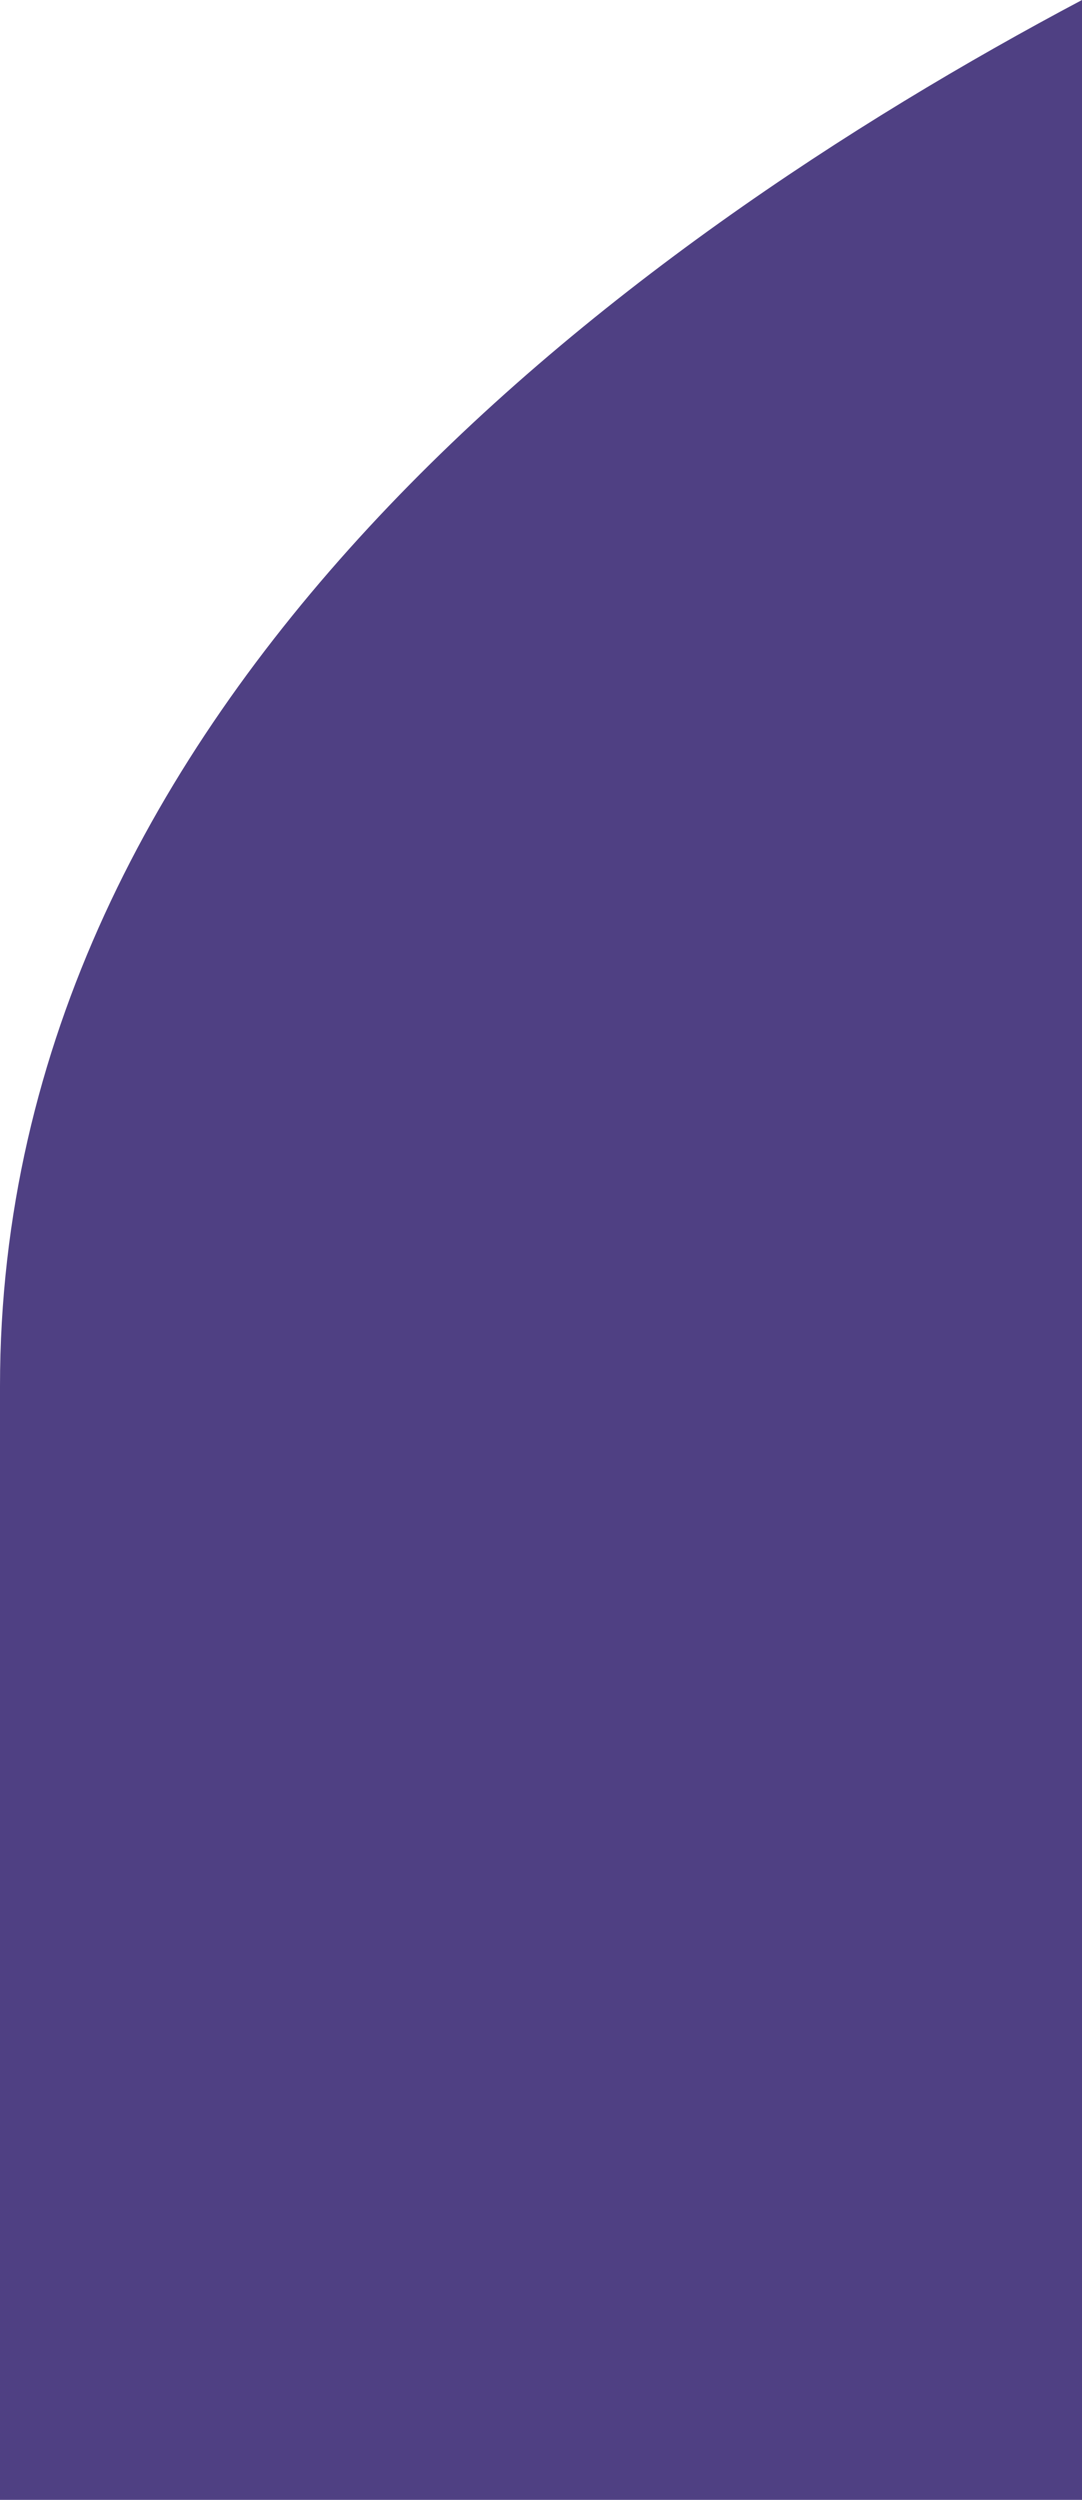 <?xml version="1.0" encoding="utf-8"?>
<!-- Generator: Adobe Illustrator 19.1.0, SVG Export Plug-In . SVG Version: 6.00 Build 0)  -->
<svg version="1.2" baseProfile="tiny" id="Layer_1" xmlns="http://www.w3.org/2000/svg" xmlns:xlink="http://www.w3.org/1999/xlink"
	 x="0px" y="0px" width="24.232px" height="55.953px" viewBox="0 0 24.232 55.953" xml:space="preserve">
	<path fill-rule="evenodd"
        d="M24.232,0v55.953h-24.232c0,0 0,-8.005 0,-24.924C0,15.673 13.962,5.446 24.232,0z"
        fill="#4F4083"/>
</svg>
